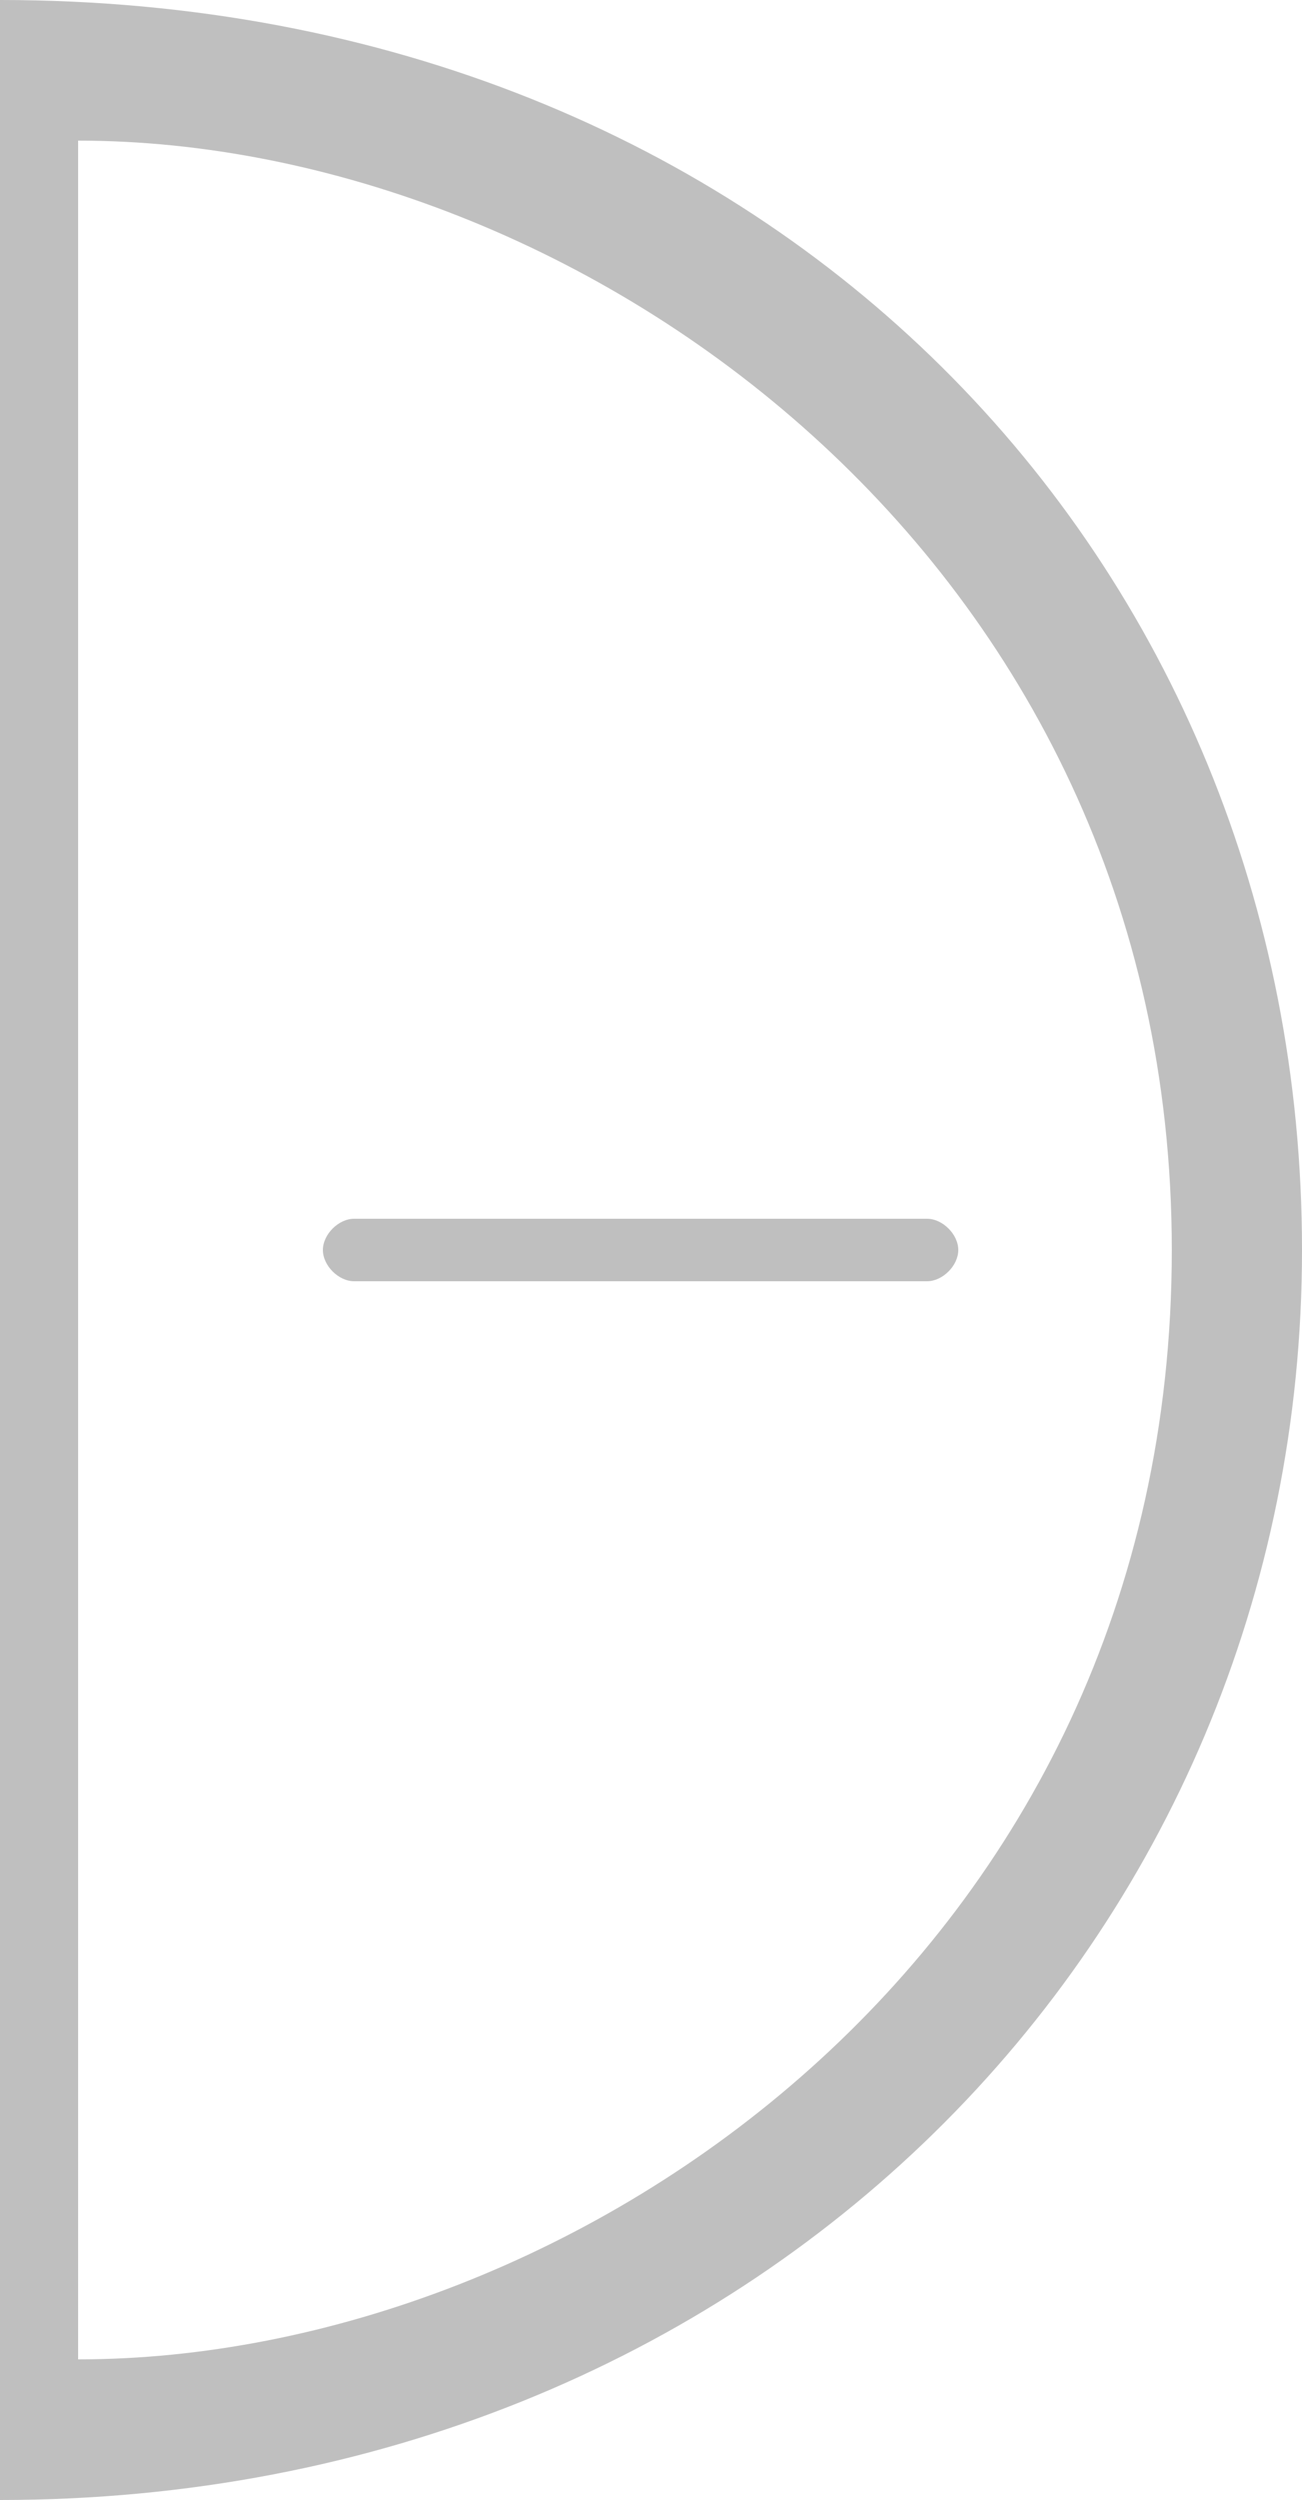 <?xml version="1.0" encoding="utf-8"?>
<!-- Generator: Adobe Illustrator 19.1.0, SVG Export Plug-In . SVG Version: 6.00 Build 0)  -->
<svg version="1.1" id="layer1" xmlns="http://www.w3.org/2000/svg" xmlns:xlink="http://www.w3.org/1999/xlink" x="0px" y="0px"
	 viewBox="-293 373 25 48" style="enable-background:new -293 373 25 48;" xml:space="preserve">
<style type="text/css">
	.st0{fill:#bfbfbf;}
</style>
<path class="st0" d="M-293,421c14.5,0,25-10.8,25-24s-10.1-24-25-24C-293,387.4-293,408.5-293,421z M-291.5,375.7
	c9.6,0,21,8,21,21.3c0,13.5-11.5,21.3-21,21.3C-291.5,405.1-291.5,382.3-291.5,375.7z"/>
<path class="st0" d="M-275.2,396.4h-11c-0.3,0-0.6,0.3-0.6,0.6s0.3,0.6,0.6,0.6h11c0.3,0,0.6-0.3,0.6-0.6S-274.9,396.4-275.2,396.4
	L-275.2,396.4L-275.2,396.4z"/>
</svg>
